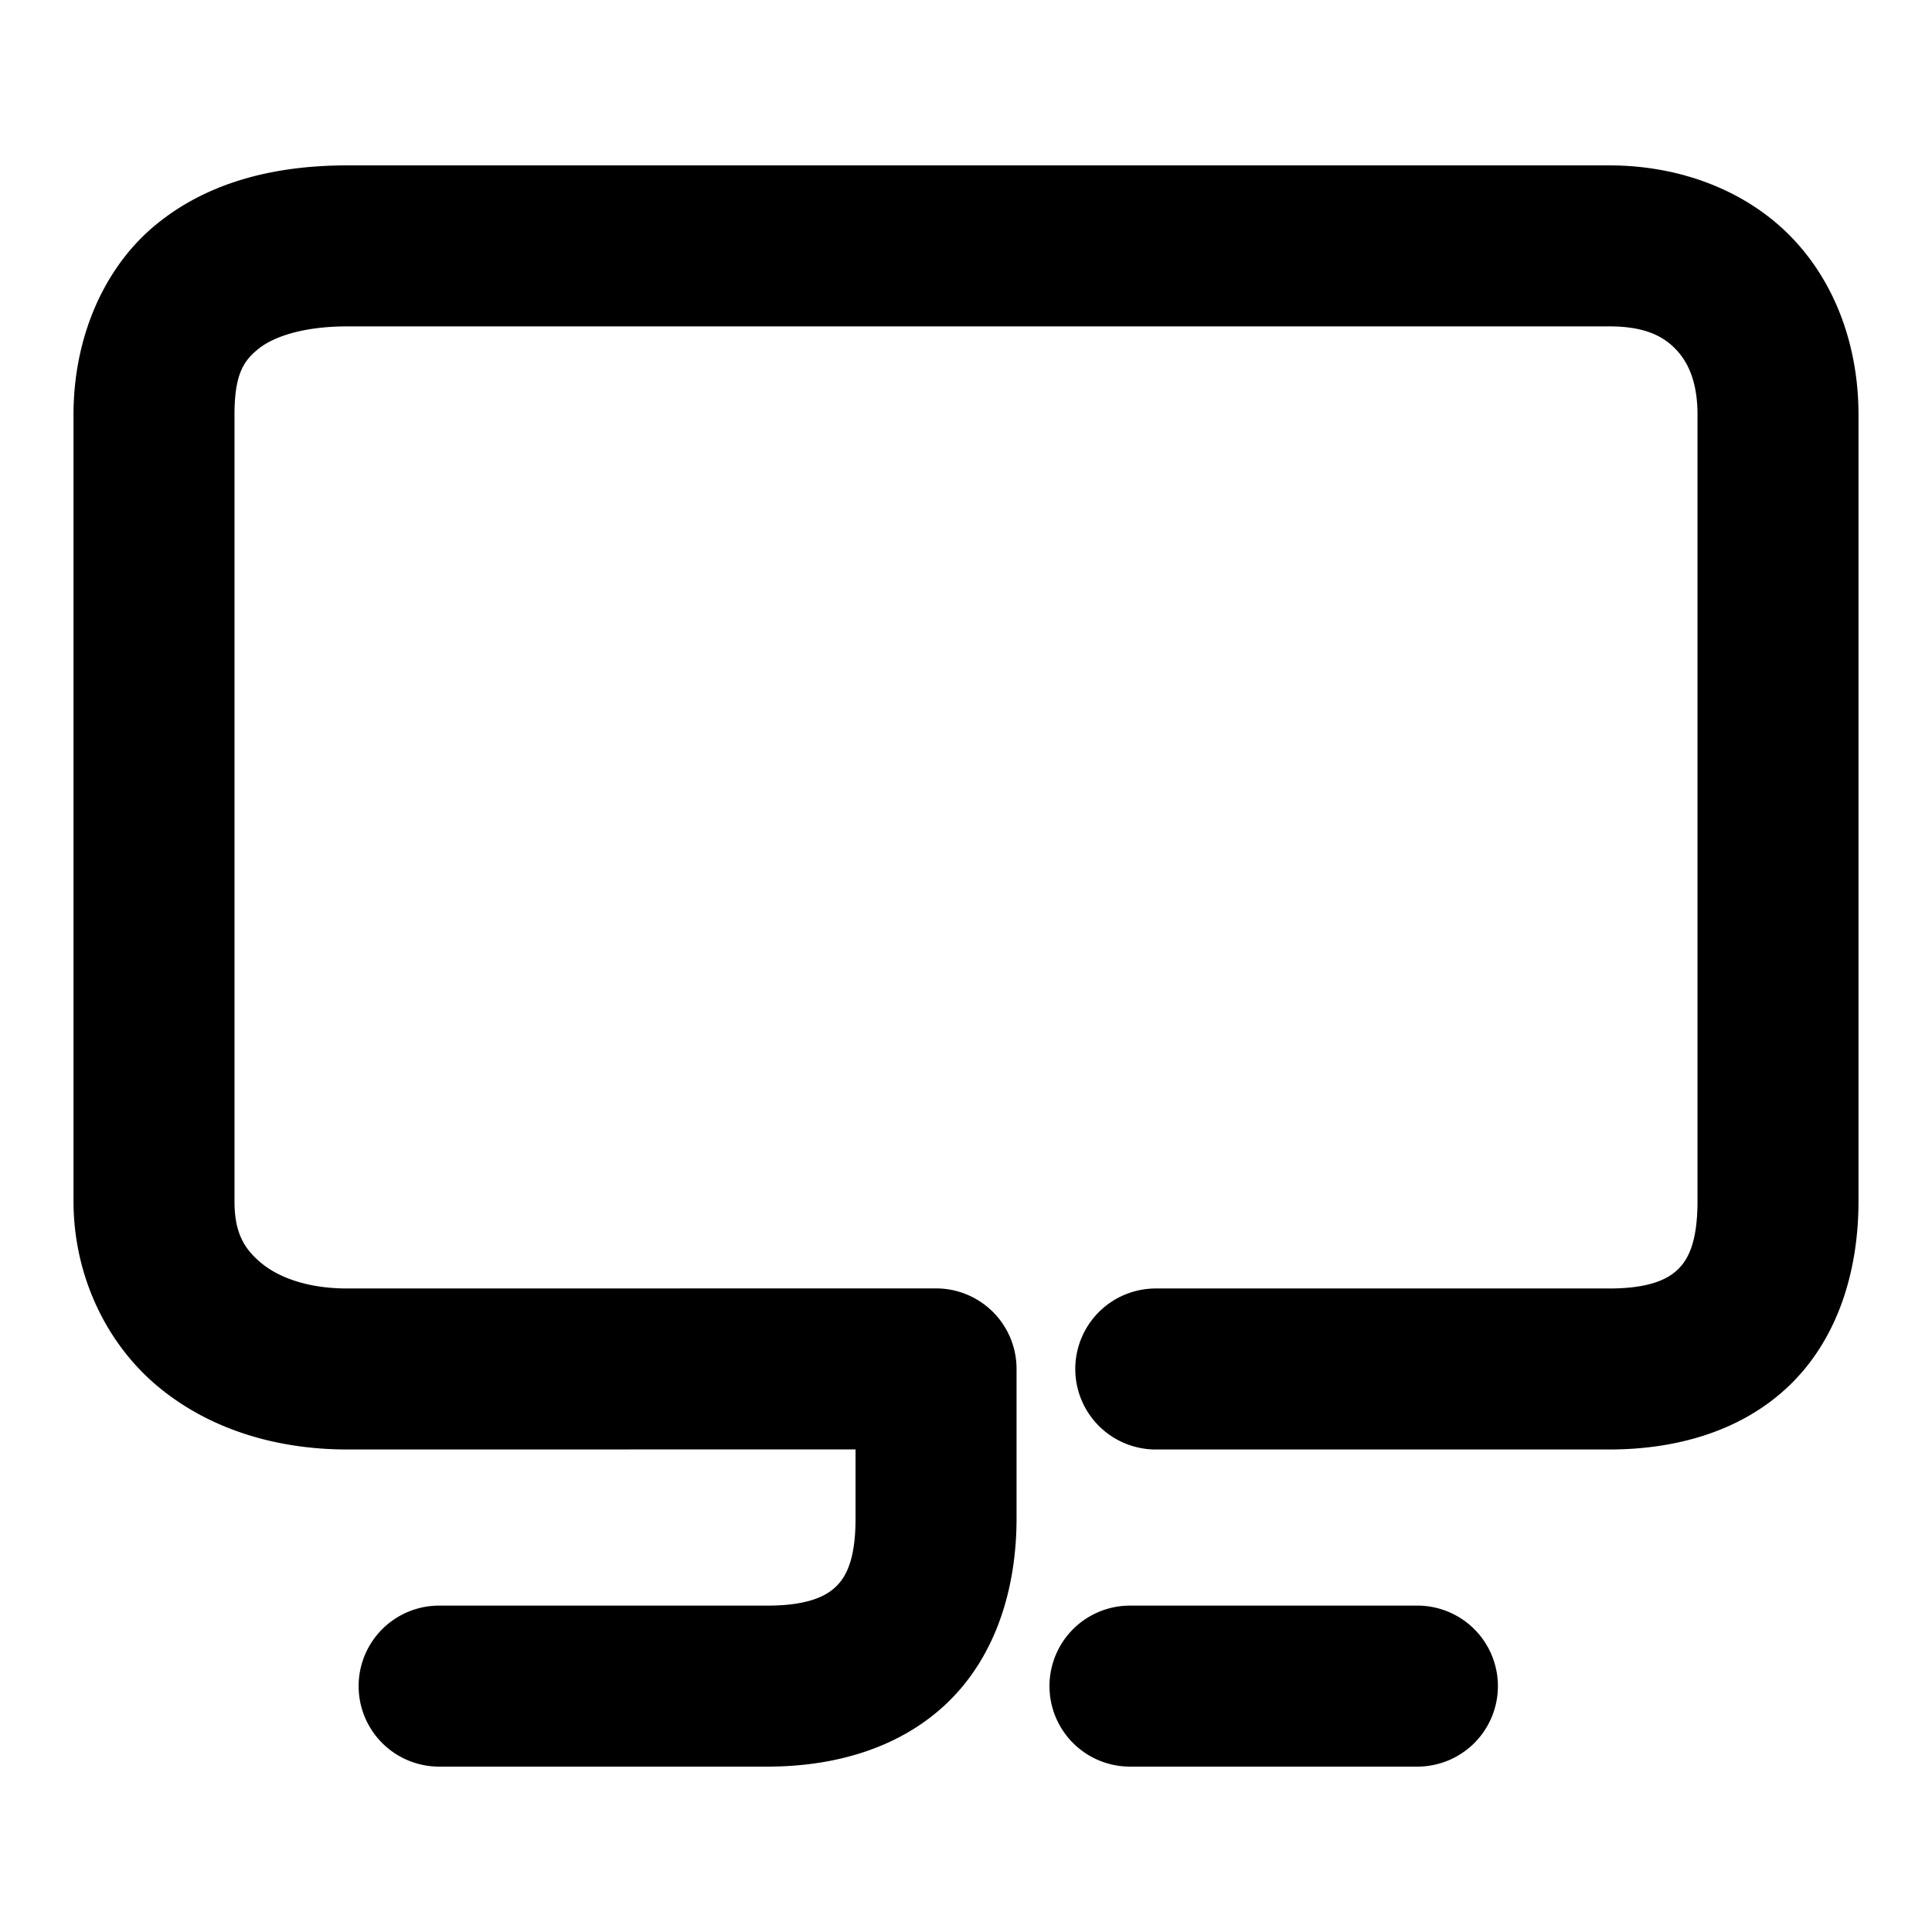 <svg xmlns="http://www.w3.org/2000/svg" width="48" height="48">
	<path d="M 8.629 4.109 C 6.908 4.109 5.233 4.482 3.904 5.557 C 2.576 6.631 1.826 8.395 1.826 10.301 L 1.826 29.842 C 1.826 31.649 2.608 33.333 3.889 34.418 C 5.17 35.502 6.852 36.012 8.629 36.012 L 21.256 36.01 L 21.256 37.721 C 21.256 38.753 21.02 39.175 20.77 39.418 C 20.519 39.661 20.058 39.891 19.068 39.891 L 10.91 39.891 A 2 2 0 0 0 8.91 41.891 A 2 2 0 0 0 10.91 43.891 L 19.068 43.891 C 20.747 43.891 22.379 43.429 23.557 42.285 C 24.734 41.141 25.256 39.479 25.256 37.721 L 25.256 34.01 A 2 2 0 0 0 23.256 32.01 L 8.629 32.012 C 7.614 32.012 6.894 31.722 6.473 31.365 C 6.051 31.008 5.826 30.609 5.826 29.842 L 5.826 10.301 C 5.826 9.291 6.058 8.96 6.42 8.668 C 6.782 8.376 7.507 8.109 8.629 8.109 L 39.984 8.109 C 40.874 8.109 41.324 8.356 41.635 8.678 C 41.945 9 42.174 9.497 42.174 10.301 L 42.174 29.842 C 42.174 30.874 41.936 31.296 41.686 31.539 C 41.435 31.782 40.974 32.012 39.984 32.012 L 28.715 32.012 A 2 2 0 0 0 26.715 34.012 A 2 2 0 0 0 28.715 36.012 L 39.984 36.012 C 41.663 36.012 43.295 35.55 44.473 34.406 C 45.65 33.262 46.174 31.601 46.174 29.842 L 46.174 10.301 C 46.174 8.661 45.636 7.065 44.516 5.902 C 43.396 4.74 41.751 4.109 39.984 4.109 L 8.629 4.109 z M 28.074 39.891 A 2 2 0 0 0 26.074 41.891 A 2 2 0 0 0 28.074 43.891 L 35.215 43.891 A 2 2 0 0 0 37.215 41.891 A 2 2 0 0 0 35.215 39.891 L 28.074 39.891 z " fill="#000000"/>
</svg>
